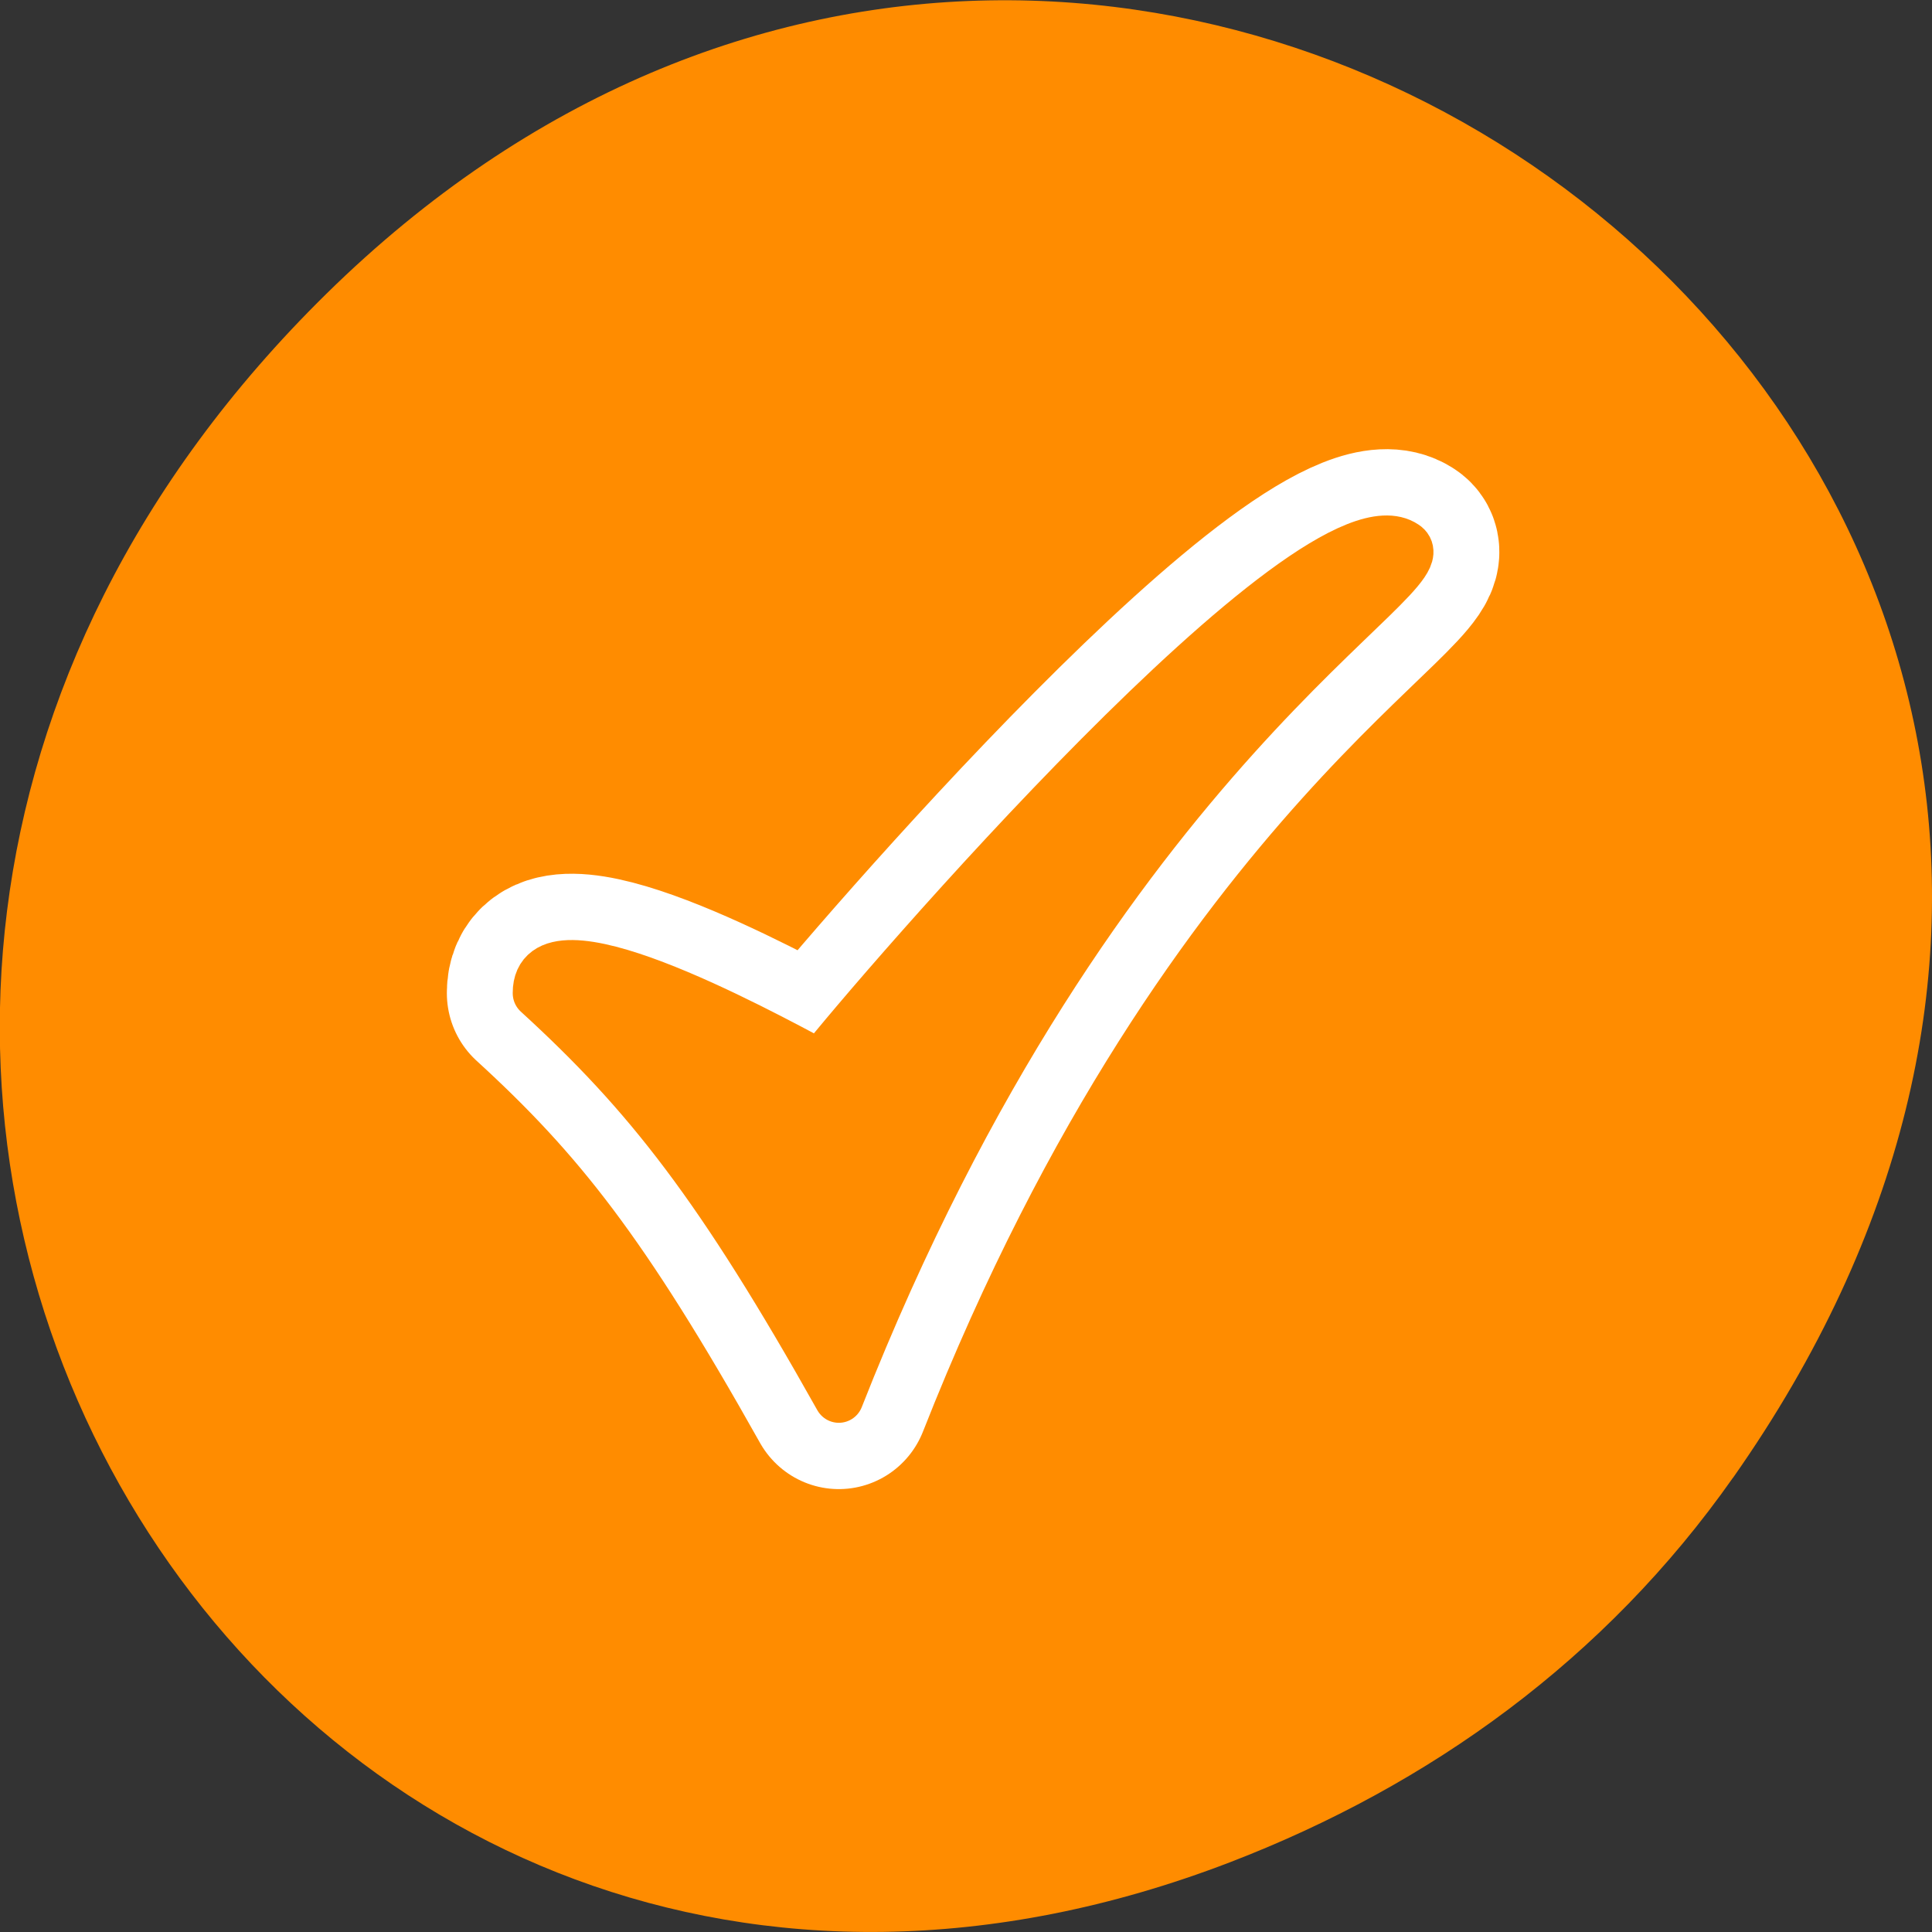 <svg xmlns="http://www.w3.org/2000/svg" viewBox="0 0 22 22"><rect x="0" y="0" width="22" height="22" fill="#333333" stroke="none"/><path d="m 19.734 16.828 c 7.91 -11.25 -6.699 -22.648 -16.02 -13.48 c -8.781 8.637 -0.641 22.055 10.289 17.859 c 2.277 -0.875 4.277 -2.312 5.73 -4.379" style="fill:#ff8c00"/><g transform="matrix(0.3 0 0 0.302 2.97 1.559)" style="stroke-linecap:round;stroke-linejoin:round"><path d="m 10.499 32.288 c 4.212 3.825 6.929 7.274 11.44 15.26 c 9.789 -24.705 23.179 -31.049 21.489 -32.147 c -3.445 -2.3 -20.176 17.03 -22.191 19.588 c -2.444 -1.292 -10.738 -5.789 -10.738 -2.713" style="fill:none;stroke:#fff;stroke-width:6.875"/><path d="m 10.499 32.288 c 4.212 3.825 6.929 7.274 11.44 15.26 c 9.789 -24.705 23.179 -31.049 21.489 -32.147 c -3.445 -2.3 -20.176 17.03 -22.191 19.588 c -2.444 -1.292 -10.738 -5.789 -10.738 -2.713" style="fill:#ff8c00;stroke:#ff8c00;fill-rule:evenodd;stroke-width:1.875"/></g></svg>